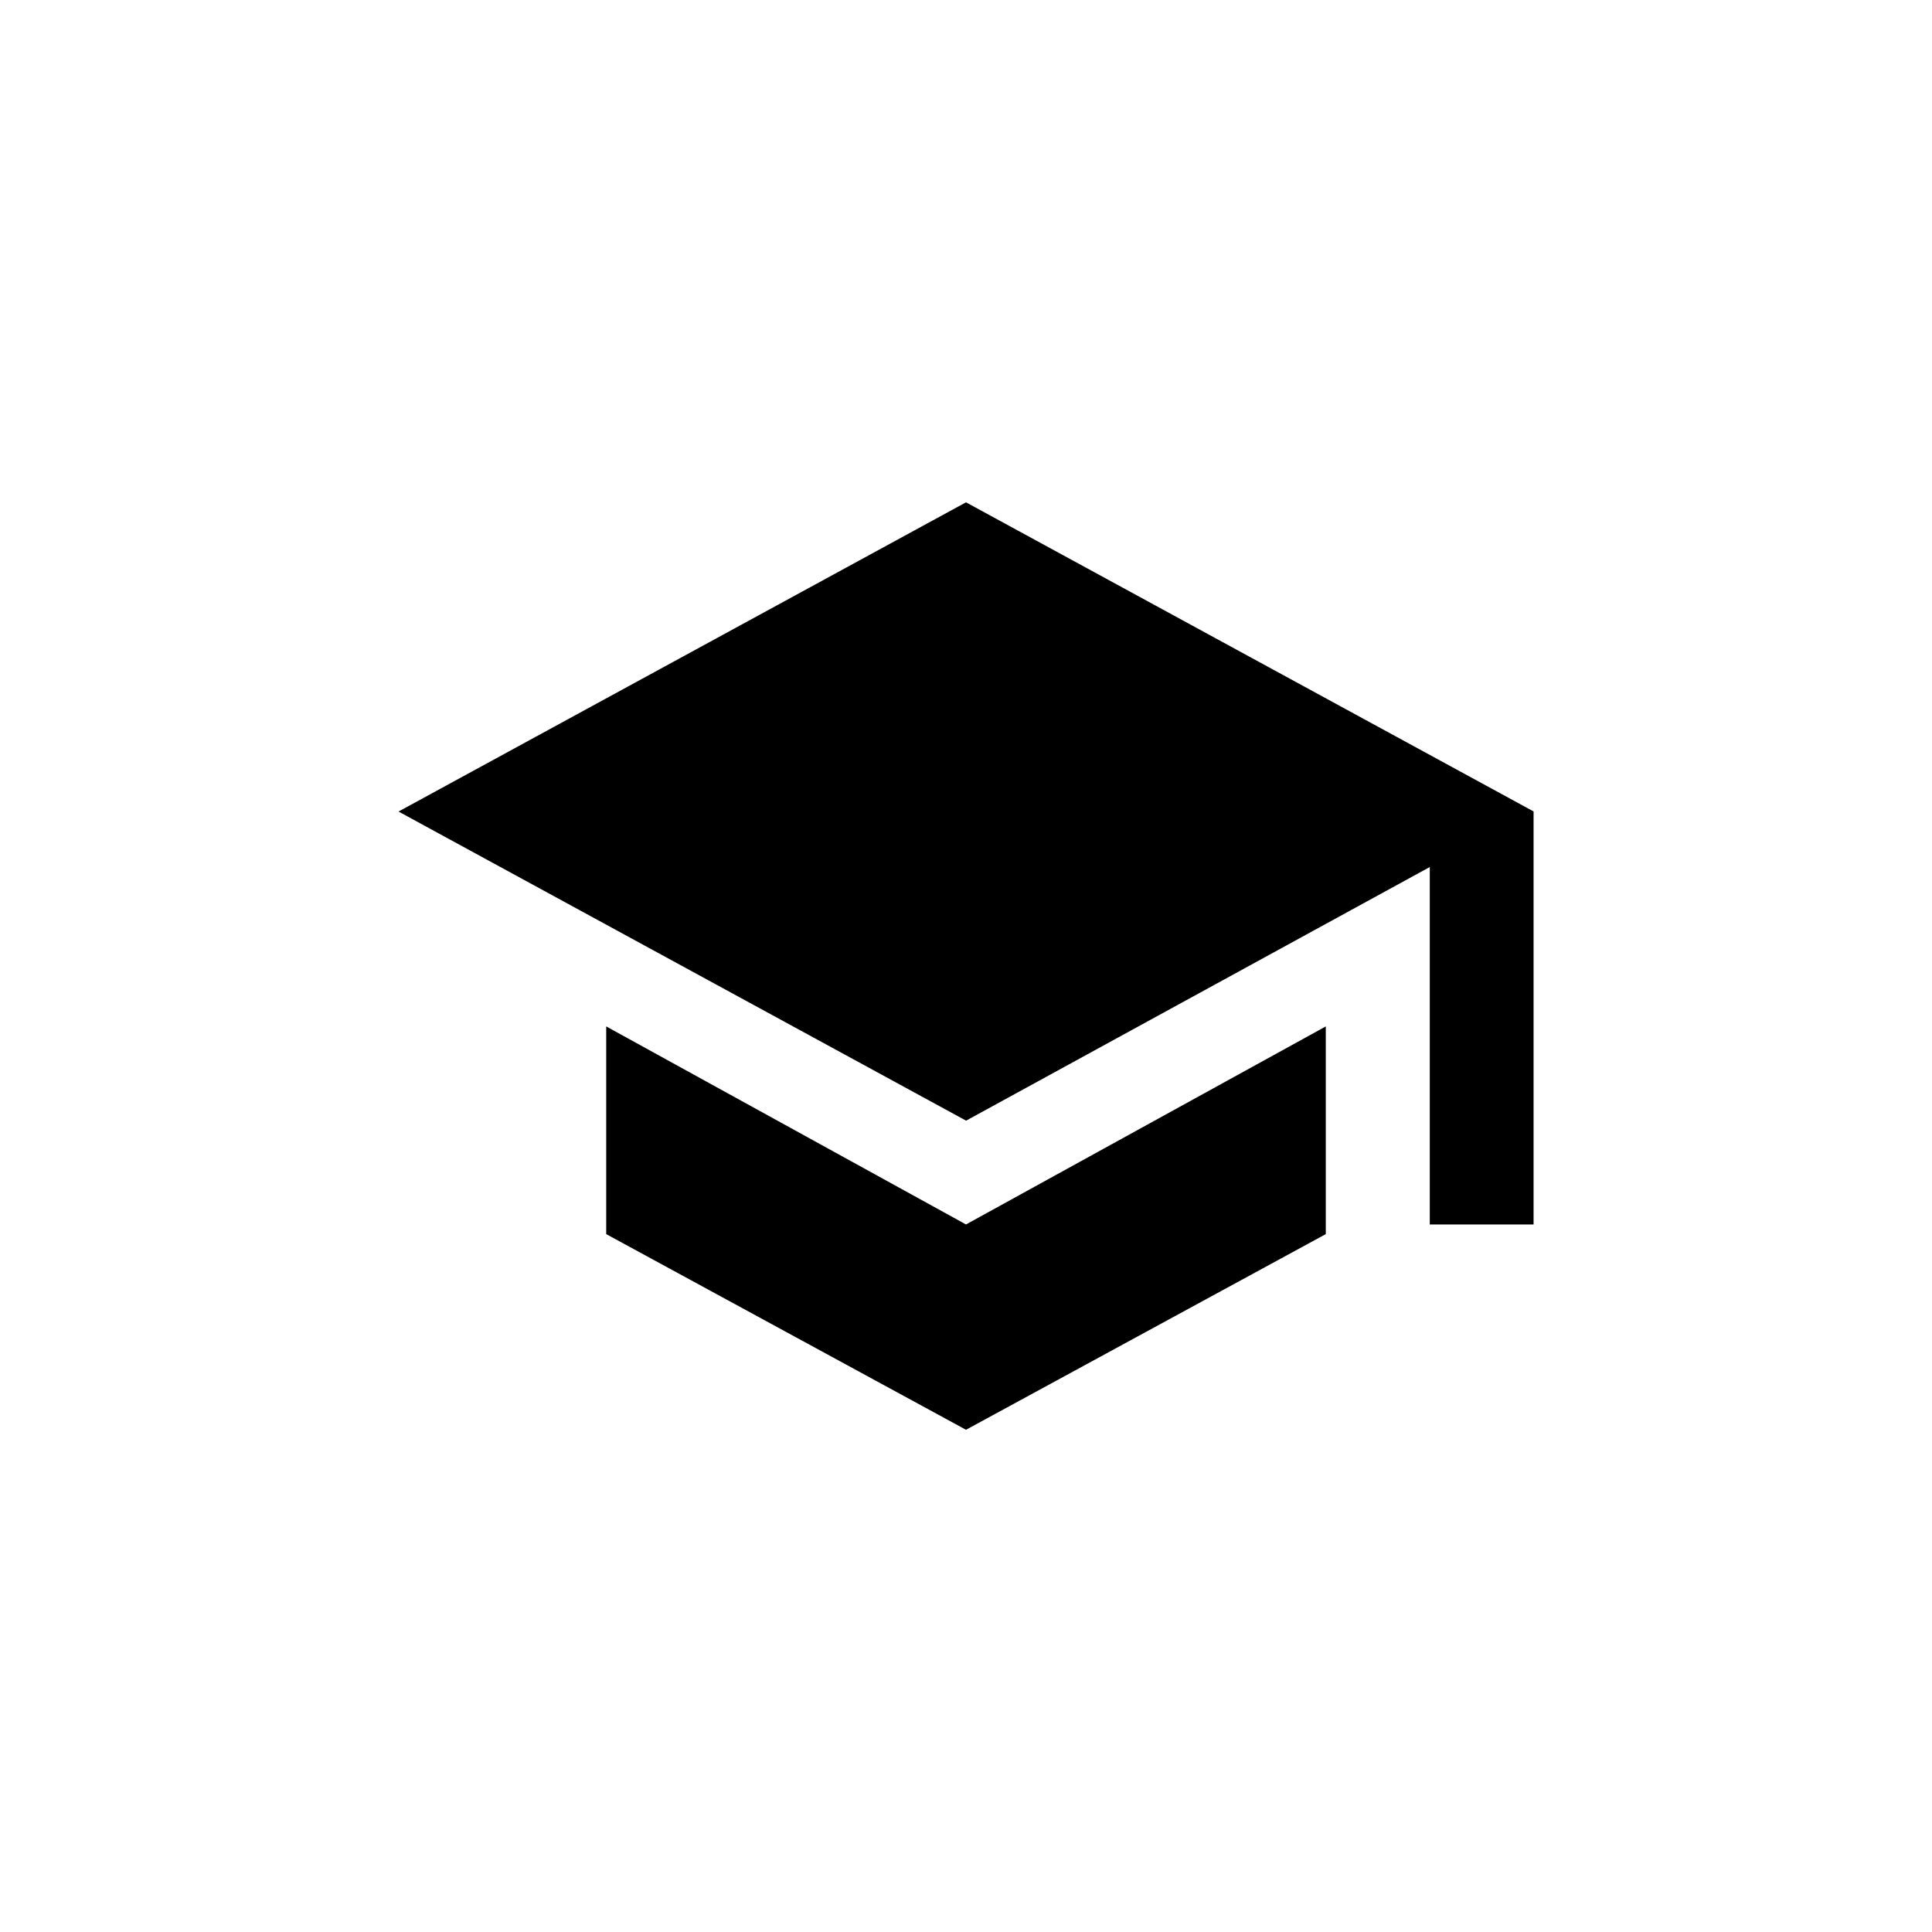 <!-- Generated by IcoMoon.io -->
<svg version="1.1" xmlns="http://www.w3.org/2000/svg" width="40" height="40" viewBox="0 0 40 40">
<title>mt-school</title>
<path d="M20 10.4l11.751 6.4v8.551h-2.149v-7.4l-9.6 5.251-11.751-6.4zM12.551 21.251l7.449 4.1 7.449-4.1v4.3l-7.449 4.051-7.449-4.051v-4.3z"></path>
</svg>
